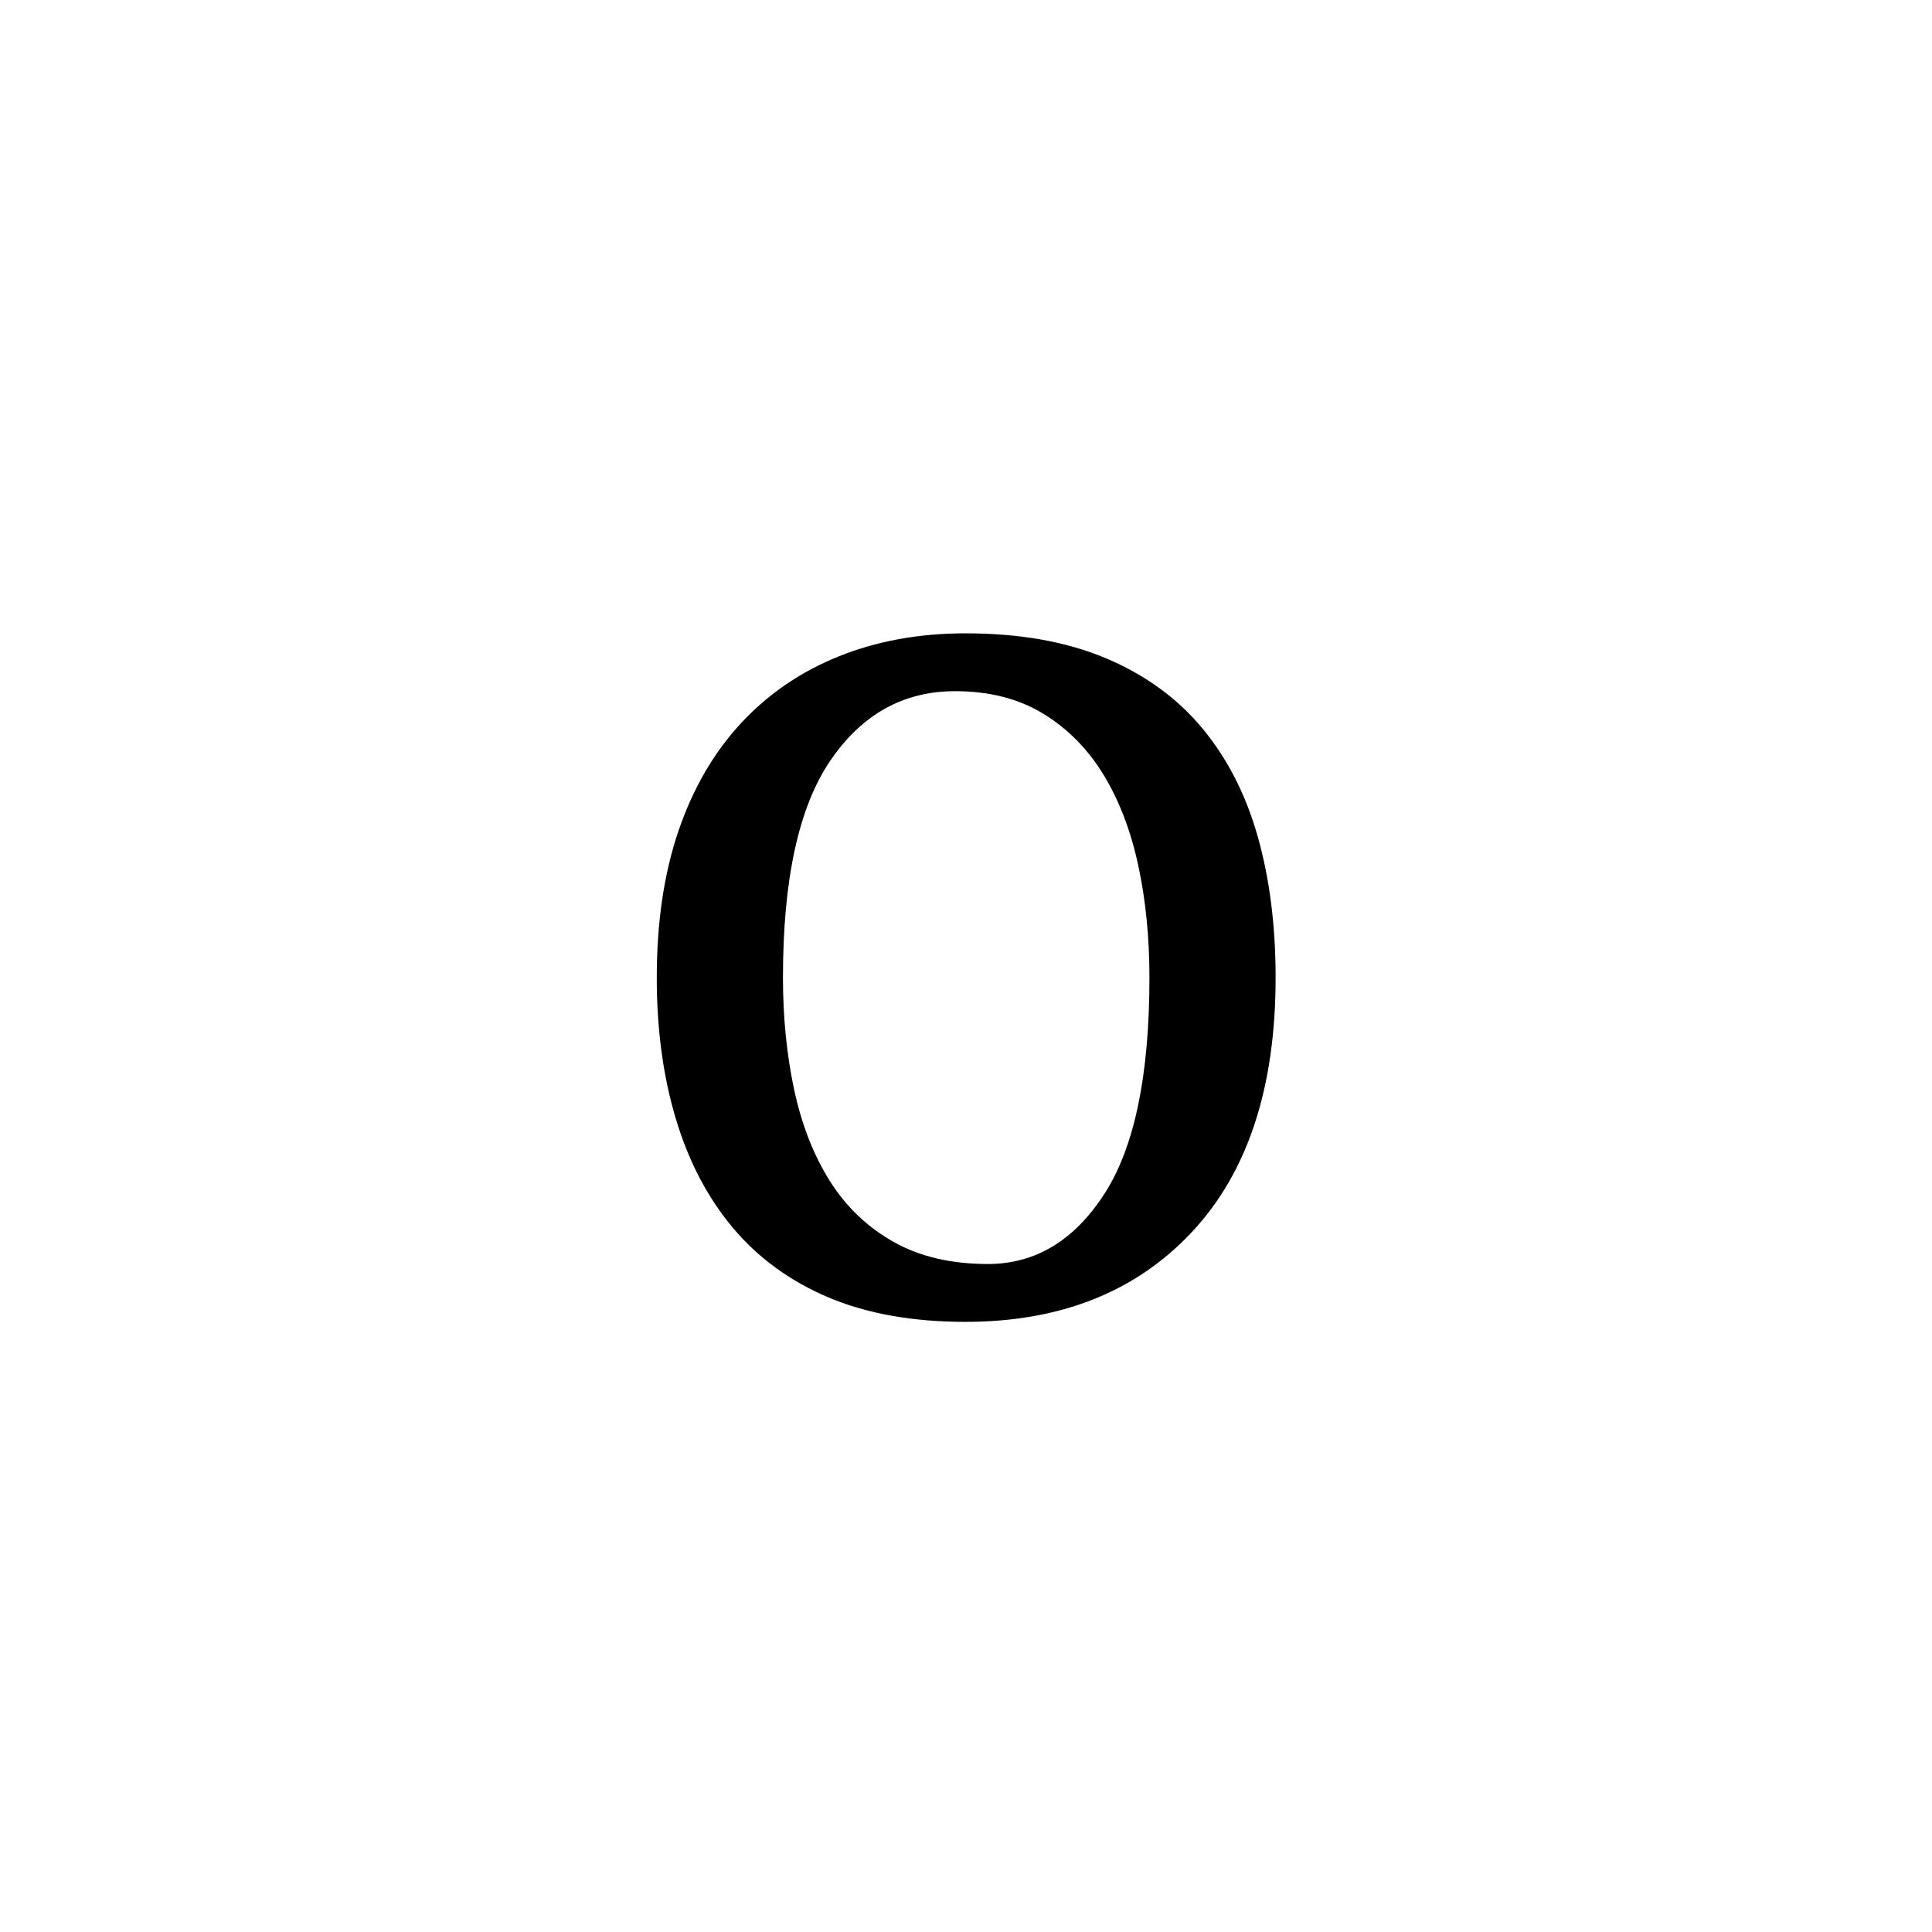 <?xml version="1.0" encoding="UTF-8"?><svg enable-background="new 0 0 250 250" height="250px" viewBox="0 0 250 250" width="250px" x="0px" xml:space="preserve" xmlns="http://www.w3.org/2000/svg" xmlns:xlink="http://www.w3.org/1999/xlink" y="0px"><defs><symbol id="79559165a" overflow="visible"><path d="M6.969-42.5c0-7.133.93-13.453 2.797-18.953 1.875-5.5 4.566-10.145 8.078-13.938 3.52-3.8 7.742-6.691 12.672-8.671 4.925-1.989 10.394-2.985 16.406-2.985 7.02 0 13.082 1.078 18.187 3.234 5.102 2.157 9.27 5.196 12.5 9.11 3.227 3.906 5.61 8.578 7.141 14.016 1.531 5.437 2.297 11.5 2.297 18.187 0 14.281-3.633 25.277-10.89 32.984C68.906-1.805 59.16 2.047 46.921 2.047c-6.805 0-12.7-1.047-17.688-3.14-4.98-2.102-9.117-5.11-12.406-9.016-3.281-3.914-5.746-8.618-7.39-14.11-1.649-5.5-2.47-11.593-2.47-18.281zm16.328 0c0 5.105.476 9.922 1.437 14.453.97 4.531 2.5 8.469 4.594 11.813 2.094 3.343 4.836 5.98 8.235 7.906 3.406 1.93 7.488 2.89 12.25 2.89 6.113 0 11.124-3 15.03-9C68.759-20.444 70.72-29.8 70.72-42.5c0-5.207-.485-10.05-1.453-14.531-.961-4.477-2.461-8.39-4.5-11.735-2.043-3.343-4.653-5.976-7.829-7.906-3.167-1.926-6.96-2.89-11.374-2.89-6.688 0-12.075 3.007-16.157 9.015-4.074 6-6.11 15.352-6.11 28.047zm0 0"/></symbol></defs><use x="78.017" xlink:href="#79559165a" y="169"/></svg>